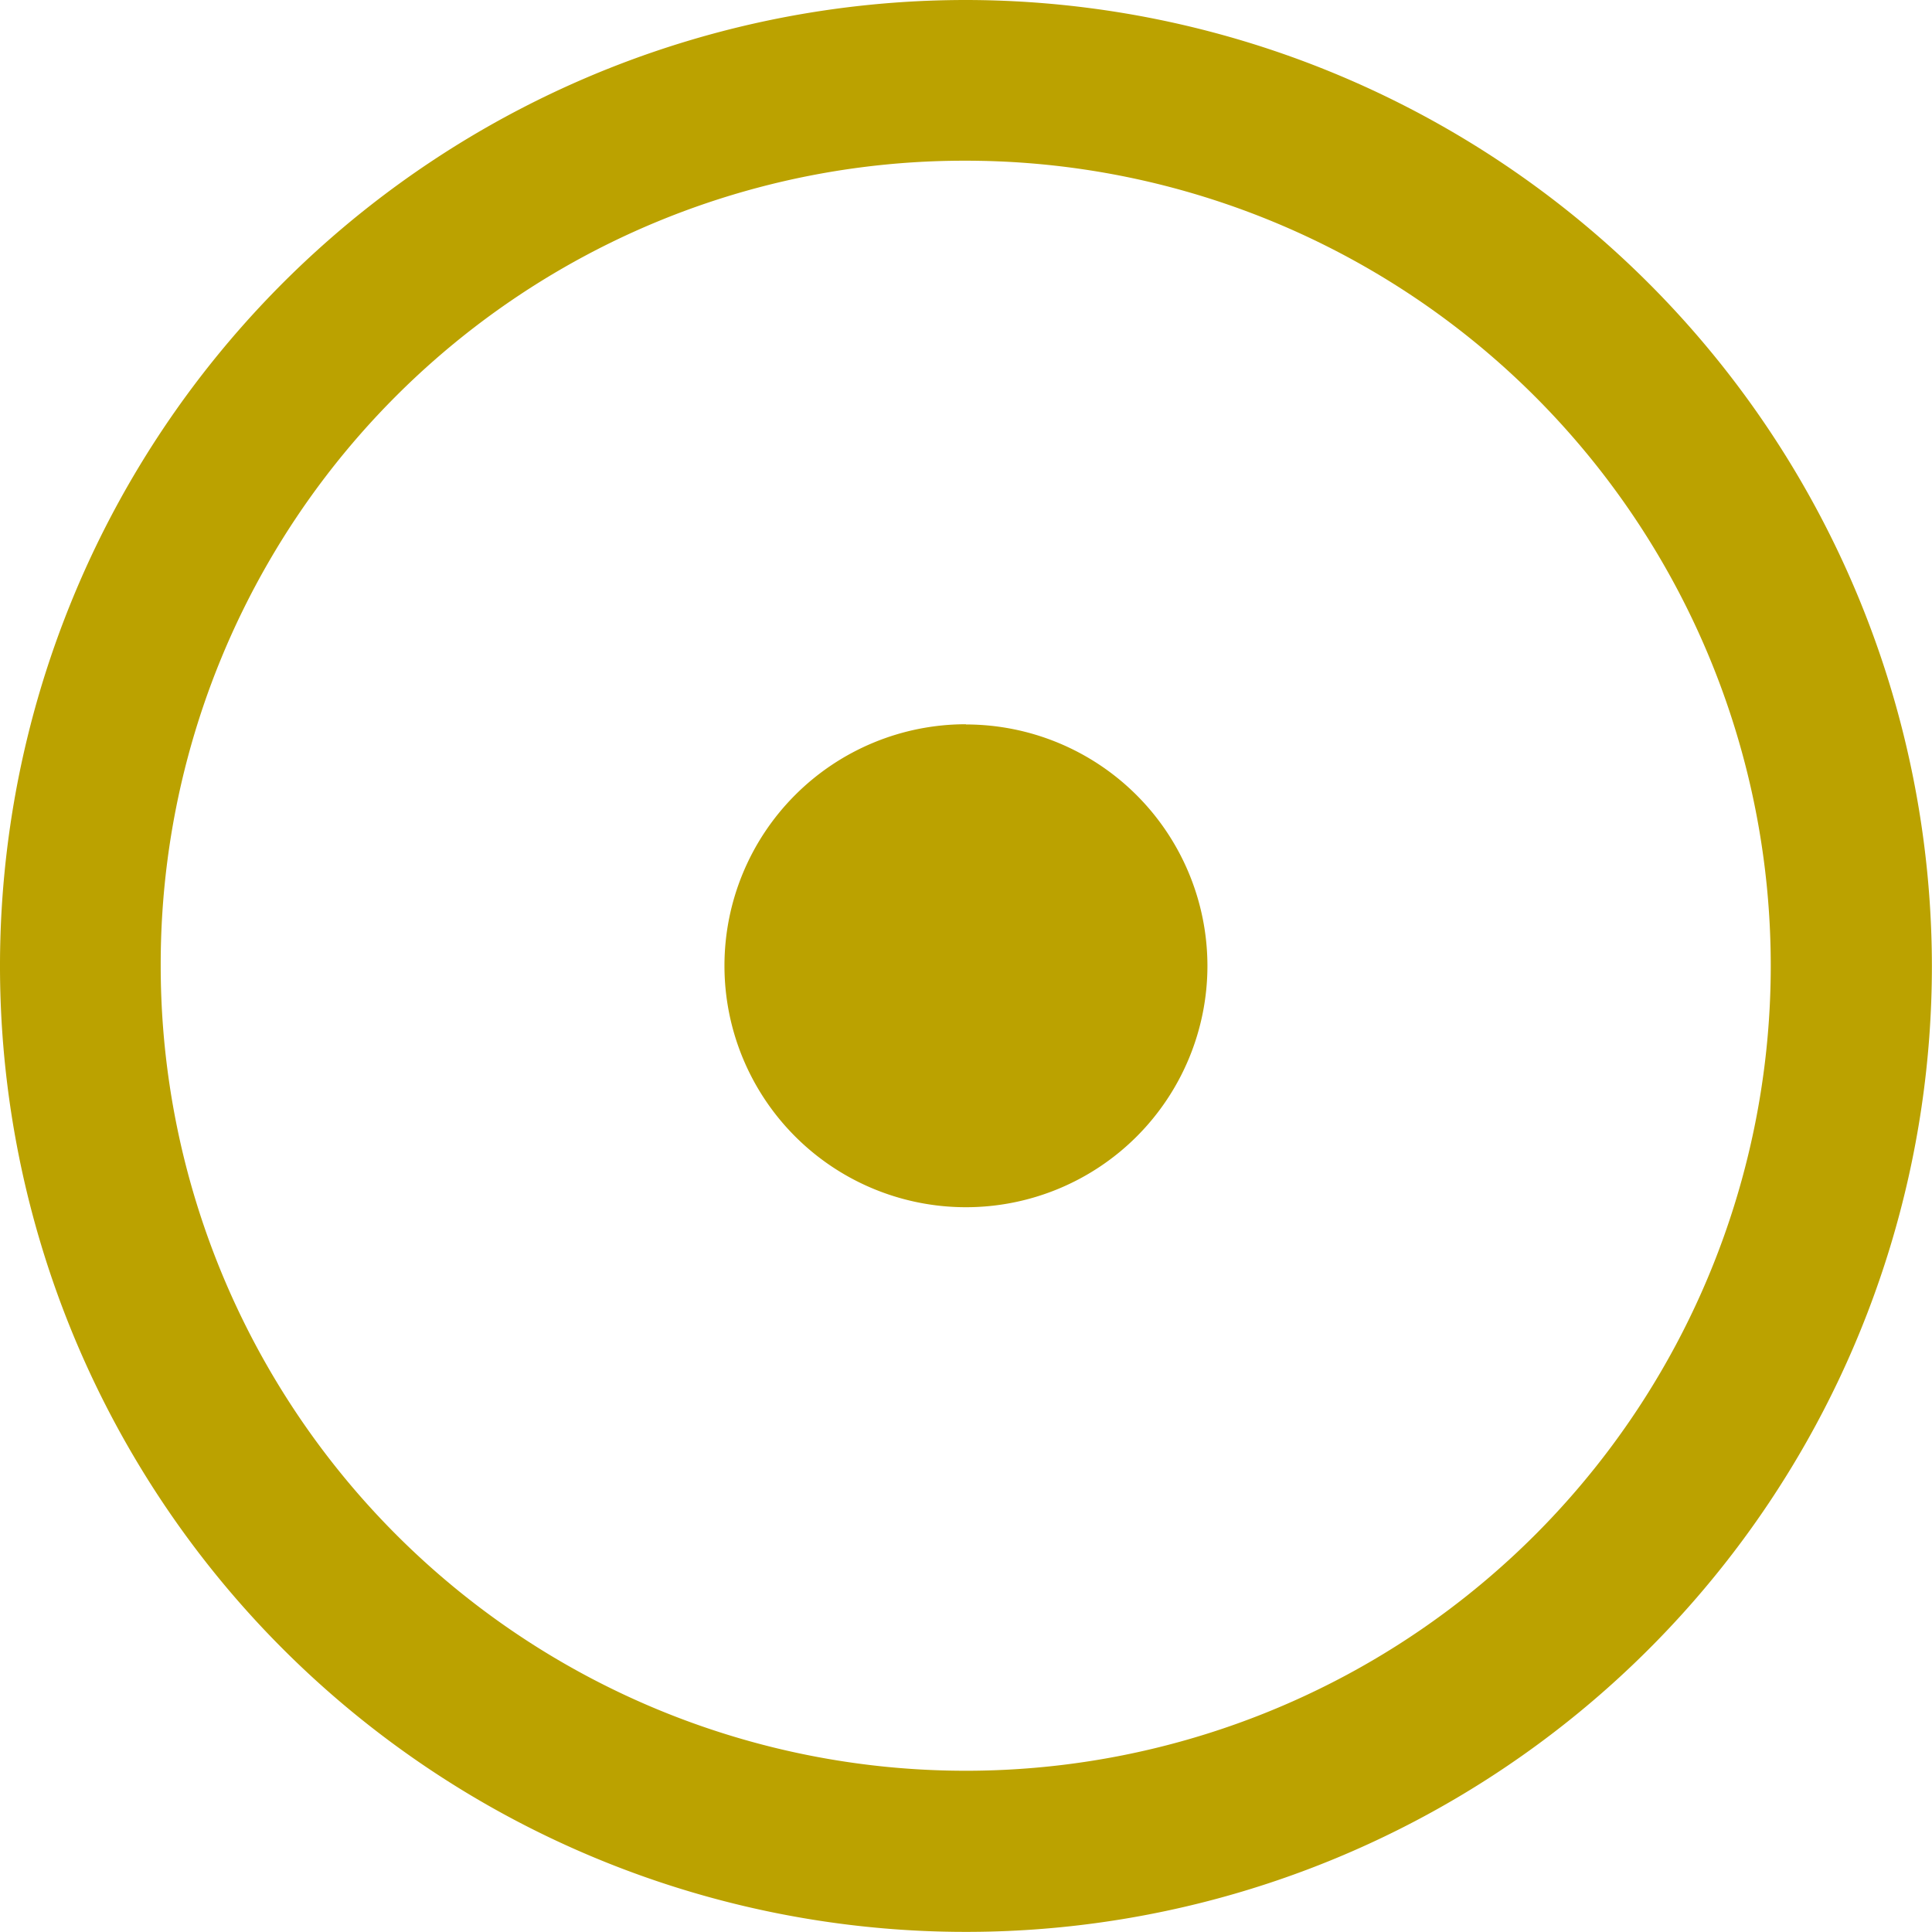 <svg xmlns="http://www.w3.org/2000/svg" width="18.033" height="18.033" viewBox="0 0 18.033 18.033">
    <path id="dot-circle-svgrepo-com" d="M13.016,4a9.016,9.016,0,1,0,9.016,9.016A9.026,9.026,0,0,0,13.016,4Zm0,1.5A7.514,7.514,0,1,1,5.5,13.016,7.5,7.5,0,0,1,13.016,5.5Zm0,5.26a2.254,2.254,0,1,0,2.254,2.254A2.255,2.255,0,0,0,13.016,10.762Z" transform="translate(-4 -4)" fill="#bba200"/>
</svg>
